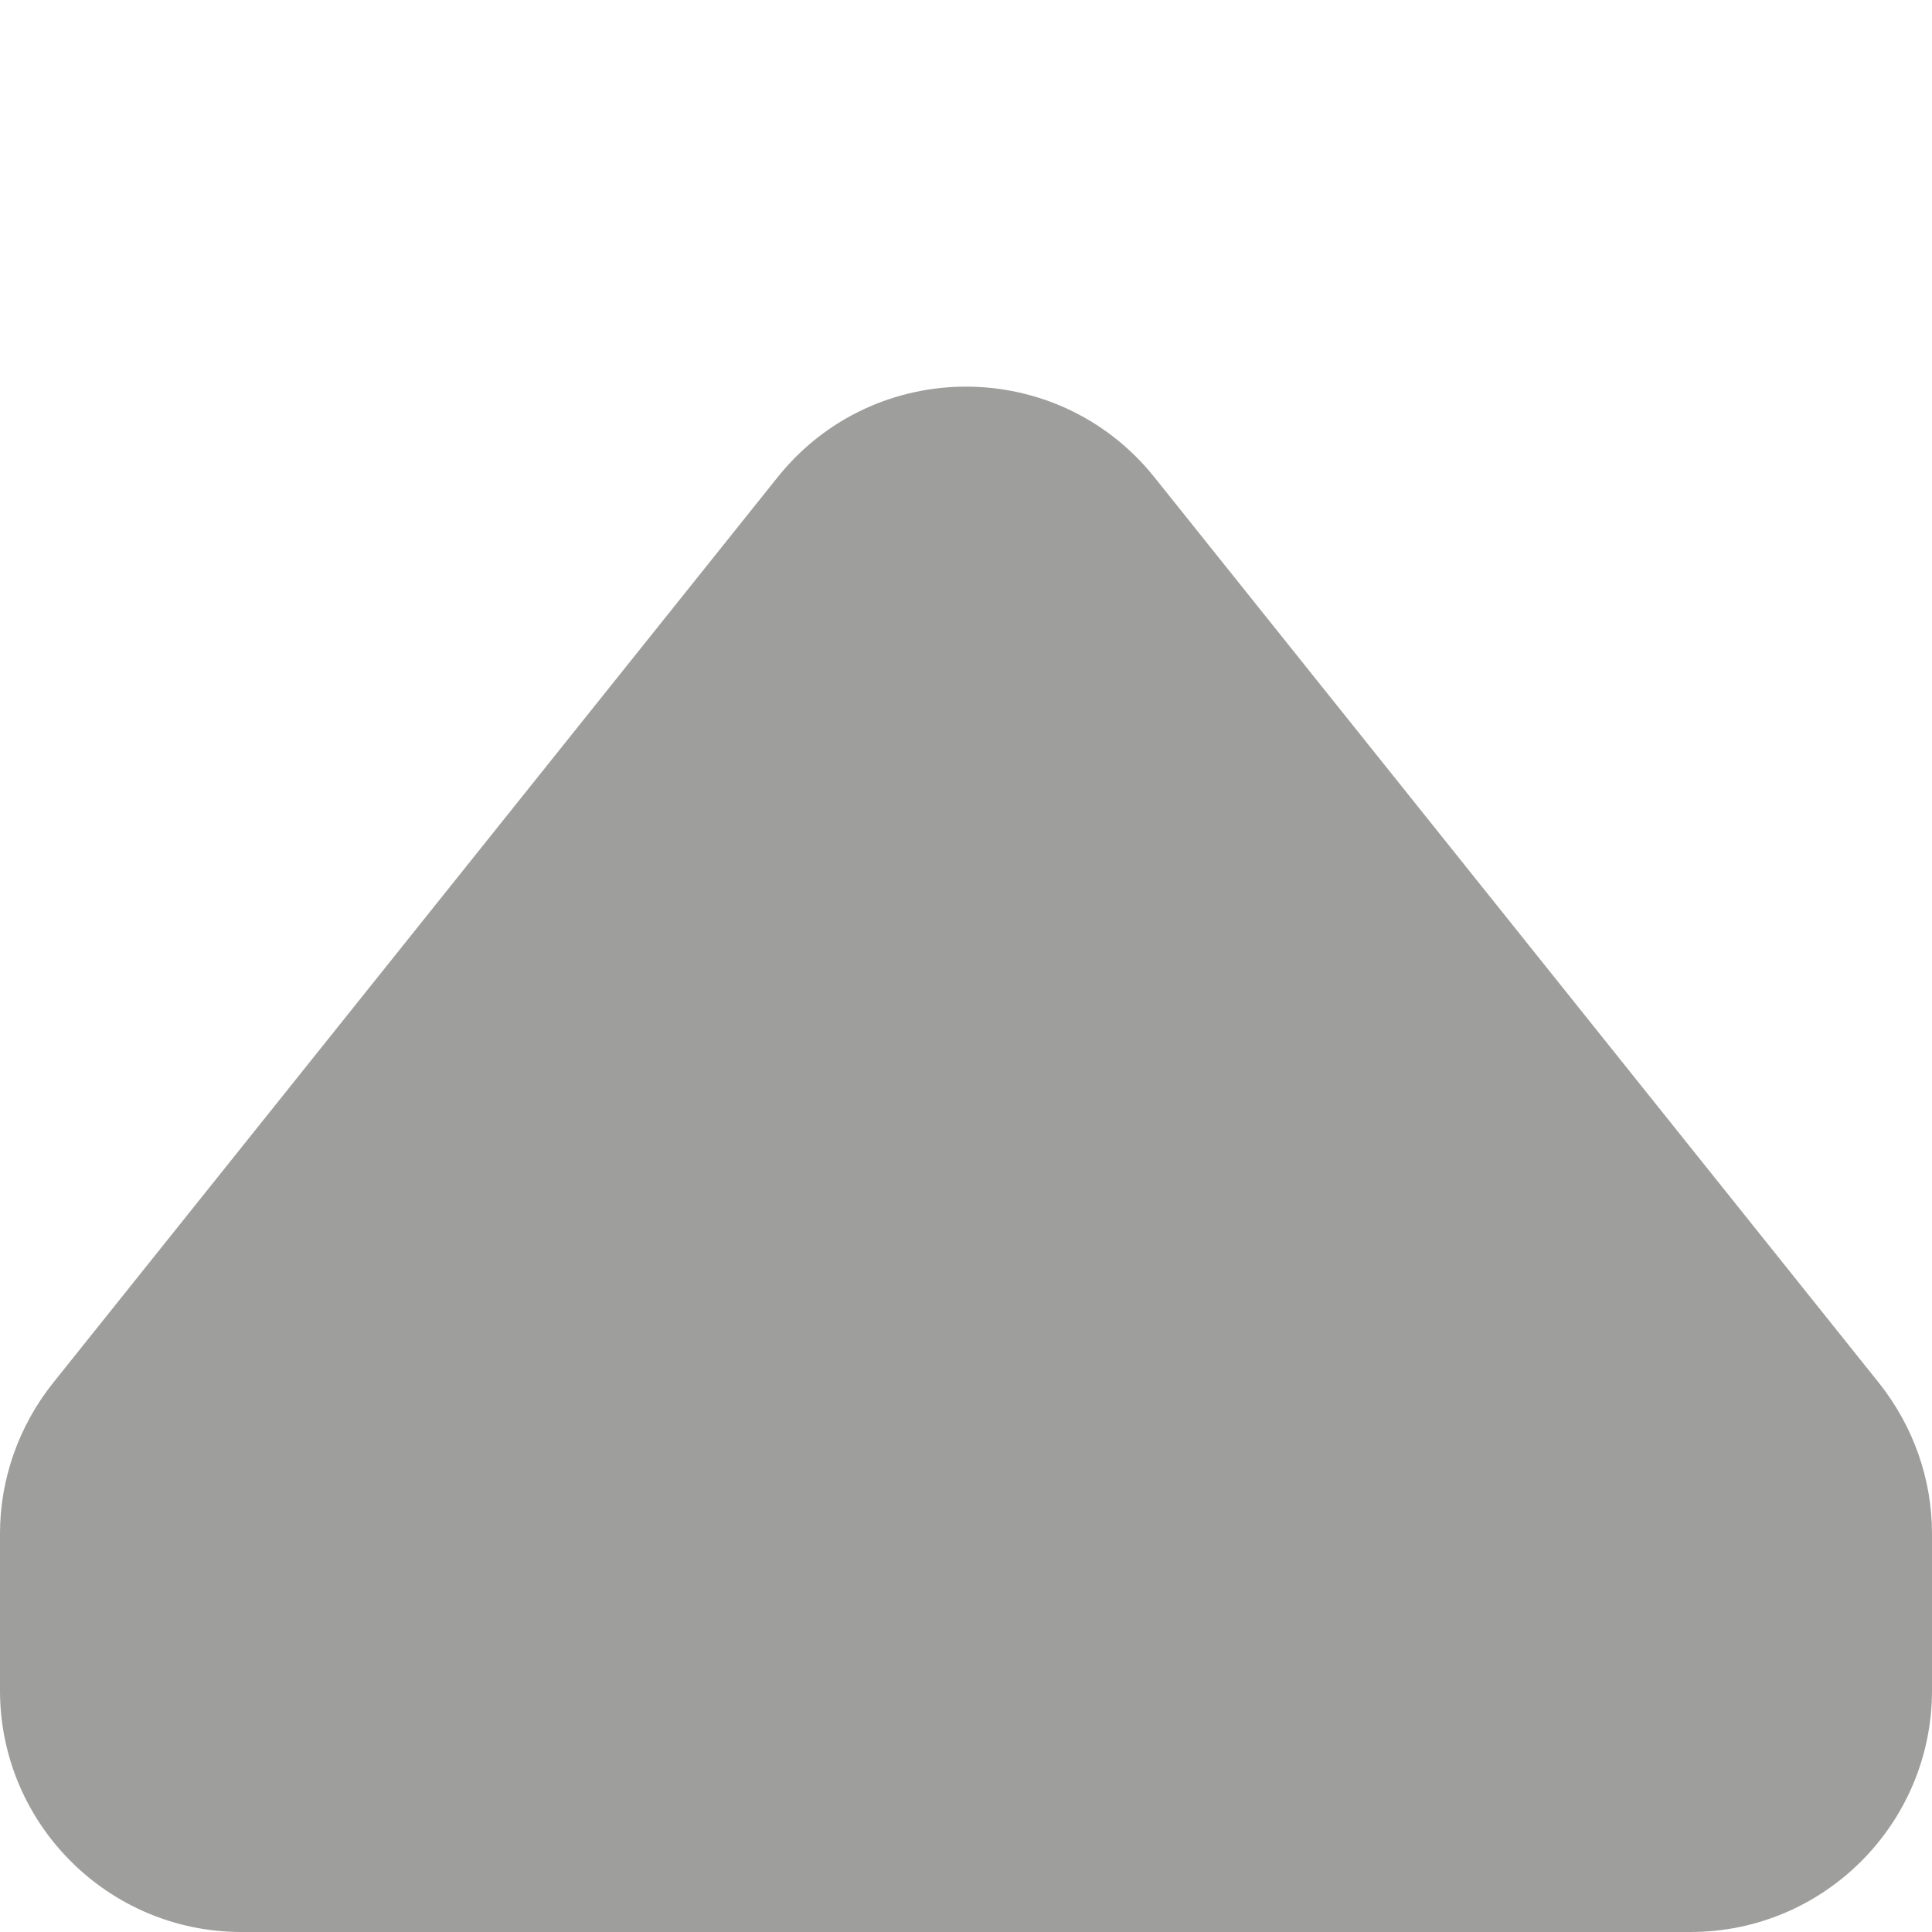 <svg width="4" height="4" viewBox="0 0 4 4" fill="none" xmlns="http://www.w3.org/2000/svg">
<path d="M0 3.175C0 3.062 0.039 2.952 0.11 2.863L1.61 0.988C1.81 0.738 2.19 0.738 2.39 0.988L3.89 2.863C3.961 2.952 4 3.062 4 3.175V3.5C4 3.776 3.776 4 3.5 4H0.5C0.224 4 0 3.776 0 3.5V3.175Z" fill="#9E9E9D"/>
</svg>
